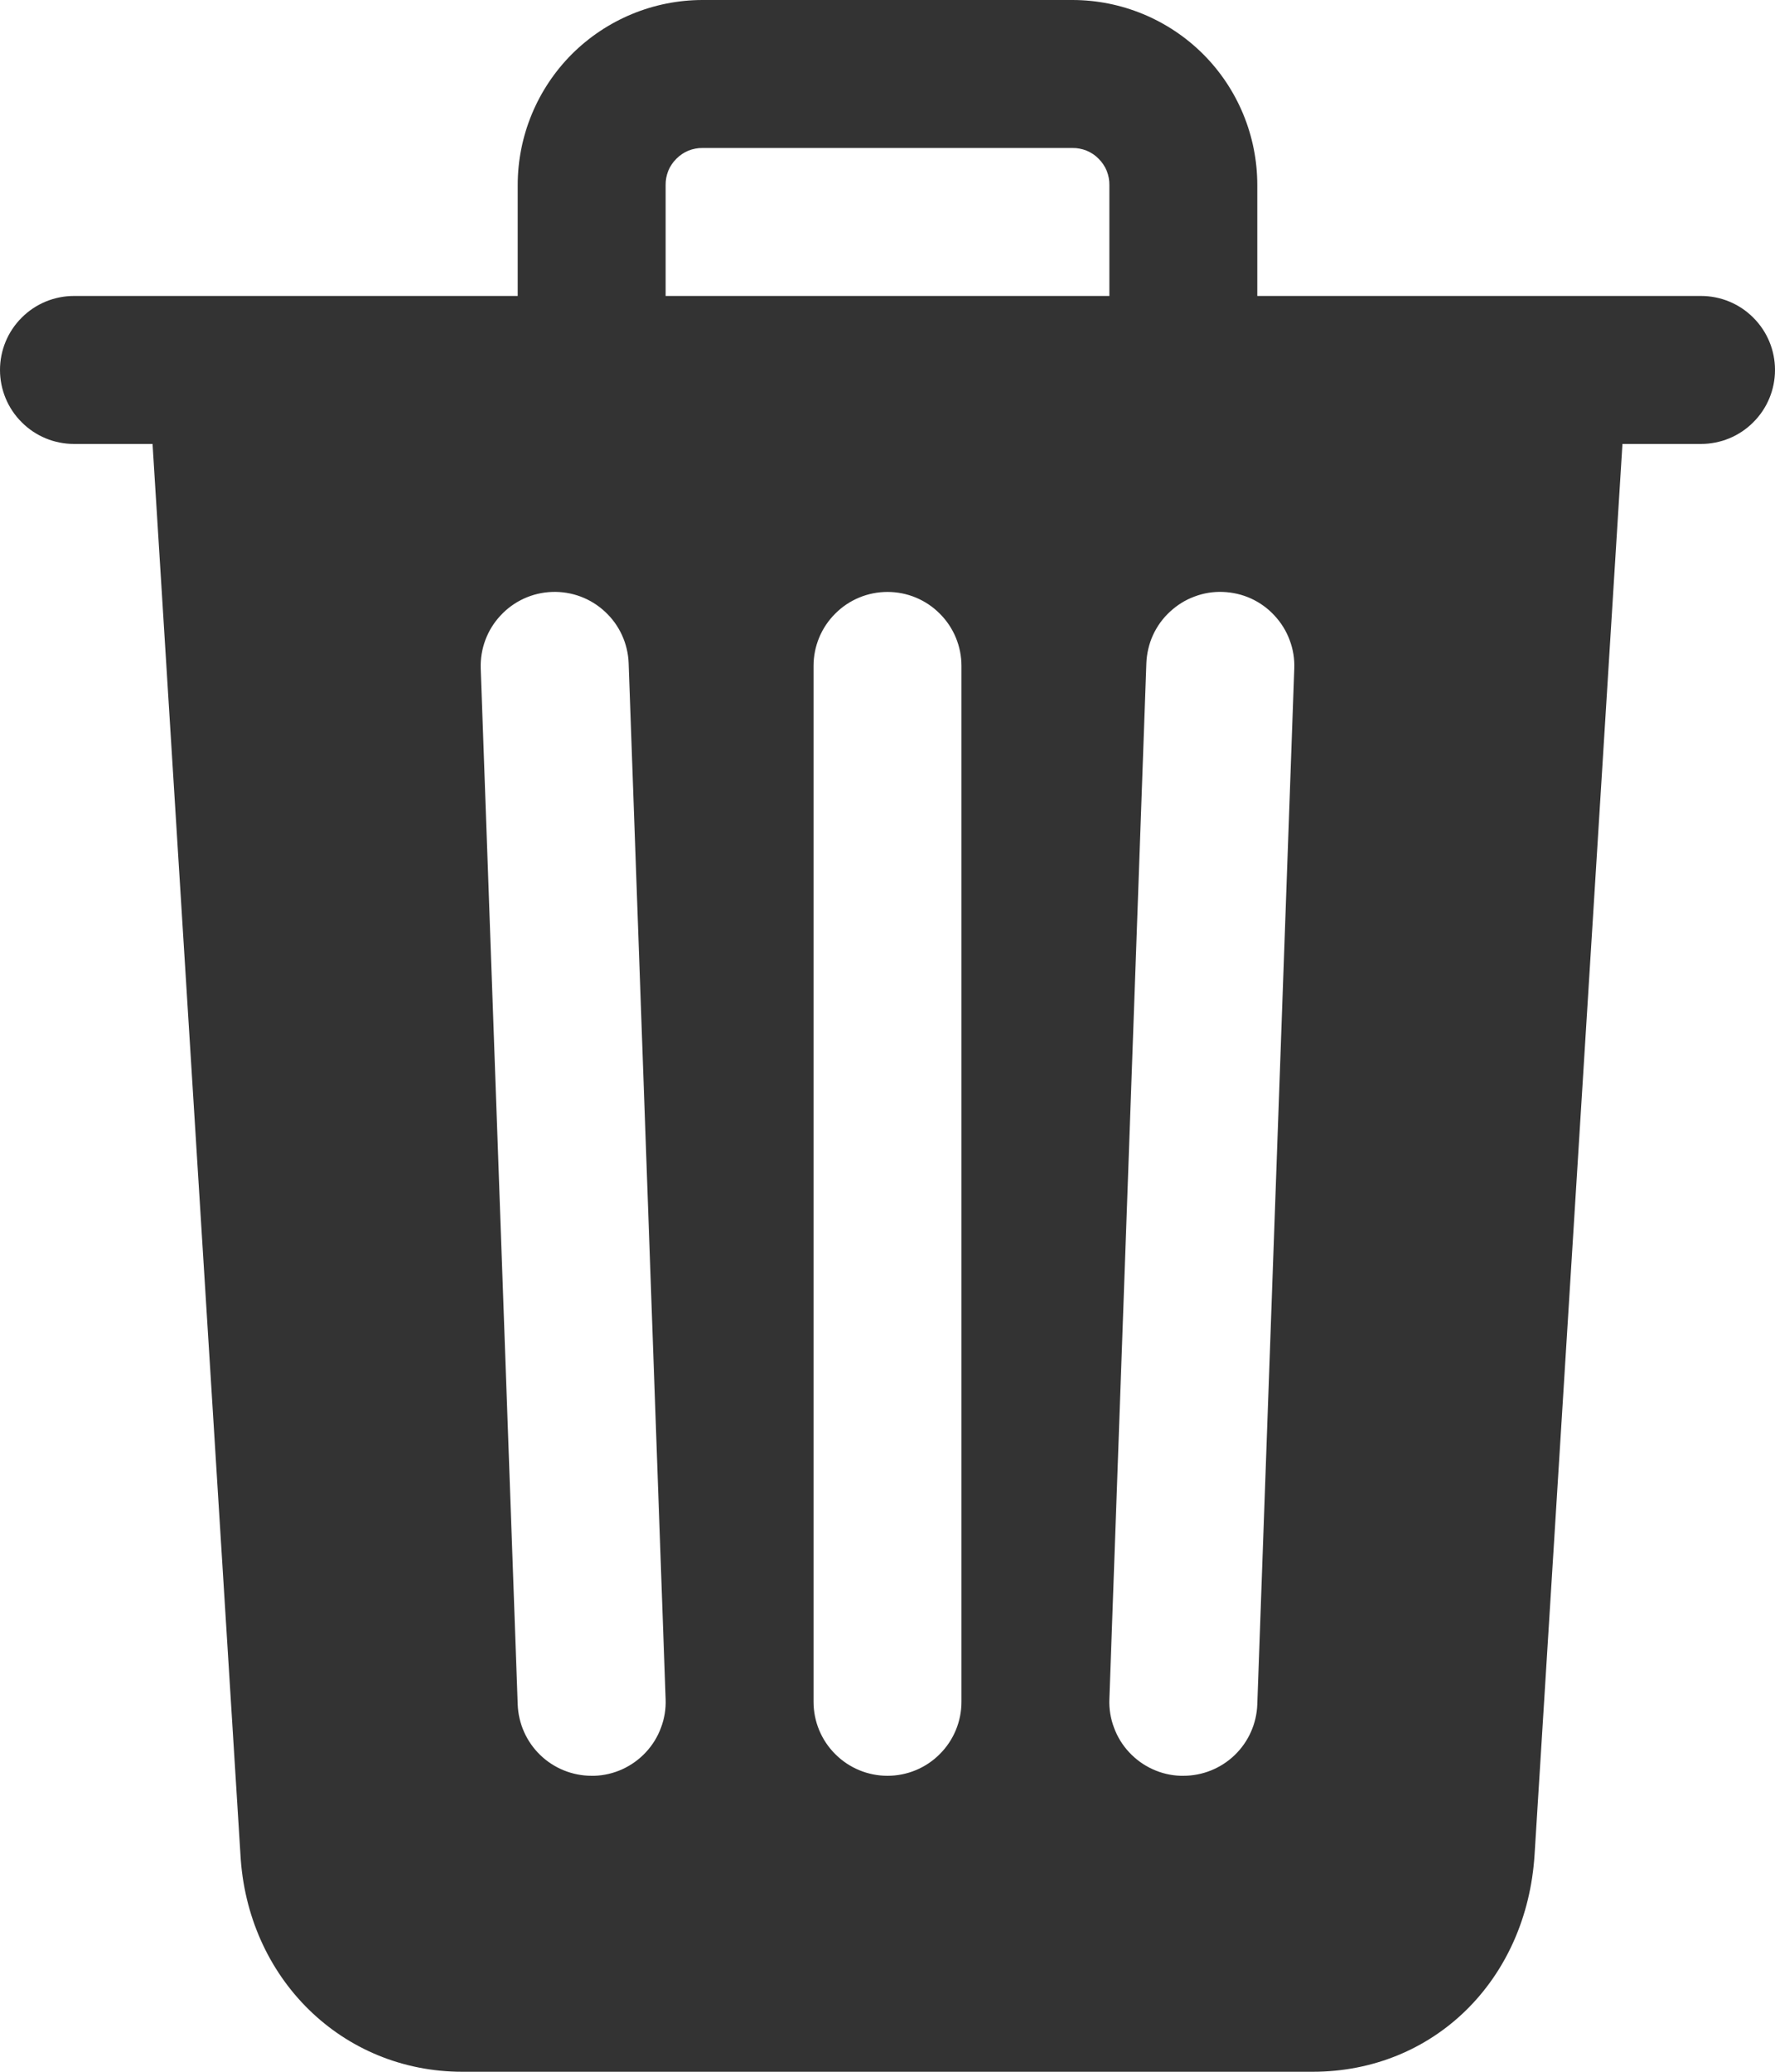 <svg preserveAspectRatio="none" width="100%" height="100%" overflow="visible" style="display: block;" viewBox="0 0 18 21" fill="none" xmlns="http://www.w3.org/2000/svg">
<path id="Vector" d="M17.25 3H12.75V1.875C12.75 1.378 12.553 0.901 12.201 0.549C11.849 0.198 11.372 0 10.875 0H7.125C6.628 0 6.151 0.198 5.799 0.549C5.448 0.901 5.25 1.378 5.25 1.875V3H0.75C0.551 3 0.36 3.079 0.22 3.22C0.079 3.36 0 3.551 0 3.75C0 3.949 0.079 4.14 0.22 4.28C0.36 4.421 0.551 4.5 0.75 4.5H1.547L2.438 18.793C2.504 20.052 3.469 21 4.688 21H13.312C14.537 21 15.483 20.073 15.562 18.797L16.453 4.5H17.25C17.449 4.5 17.64 4.421 17.78 4.28C17.921 4.14 18 3.949 18 3.75C18 3.551 17.921 3.36 17.78 3.22C17.64 3.079 17.449 3 17.25 3ZM6.027 18H6C5.806 18 5.619 17.925 5.479 17.79C5.339 17.655 5.257 17.471 5.25 17.277L4.875 6.777C4.868 6.578 4.94 6.384 5.076 6.239C5.211 6.093 5.399 6.007 5.598 6C5.797 5.993 5.991 6.065 6.136 6.201C6.282 6.336 6.368 6.524 6.375 6.723L6.75 17.223C6.754 17.322 6.738 17.42 6.703 17.512C6.669 17.605 6.617 17.689 6.549 17.762C6.482 17.834 6.401 17.892 6.312 17.933C6.222 17.974 6.125 17.997 6.027 18ZM9.75 17.25C9.75 17.449 9.671 17.64 9.53 17.78C9.39 17.921 9.199 18 9 18C8.801 18 8.61 17.921 8.47 17.78C8.329 17.64 8.25 17.449 8.25 17.25V6.75C8.25 6.551 8.329 6.36 8.47 6.22C8.61 6.079 8.801 6 9 6C9.199 6 9.39 6.079 9.53 6.22C9.671 6.36 9.75 6.551 9.75 6.75V17.25ZM11.25 3H6.75V1.875C6.749 1.826 6.759 1.777 6.777 1.731C6.796 1.685 6.824 1.644 6.859 1.609C6.894 1.574 6.935 1.546 6.981 1.527C7.027 1.509 7.076 1.499 7.125 1.5H10.875C10.924 1.499 10.973 1.509 11.019 1.527C11.065 1.546 11.107 1.574 11.141 1.609C11.176 1.644 11.204 1.685 11.223 1.731C11.241 1.777 11.251 1.826 11.25 1.875V3ZM12.75 17.277C12.743 17.471 12.661 17.655 12.521 17.79C12.381 17.925 12.194 18 12 18H11.973C11.874 17.997 11.777 17.974 11.688 17.933C11.598 17.892 11.518 17.834 11.45 17.761C11.383 17.689 11.331 17.605 11.297 17.512C11.262 17.42 11.246 17.322 11.25 17.223L11.625 6.723C11.629 6.625 11.651 6.528 11.692 6.438C11.733 6.349 11.791 6.268 11.864 6.201C11.936 6.134 12.02 6.081 12.113 6.047C12.205 6.012 12.303 5.996 12.402 6C12.5 6.004 12.597 6.026 12.687 6.067C12.776 6.108 12.857 6.166 12.924 6.239C12.991 6.311 13.044 6.395 13.078 6.488C13.113 6.58 13.129 6.678 13.125 6.777L12.75 17.277Z" fill="#333333"/>
</svg>

